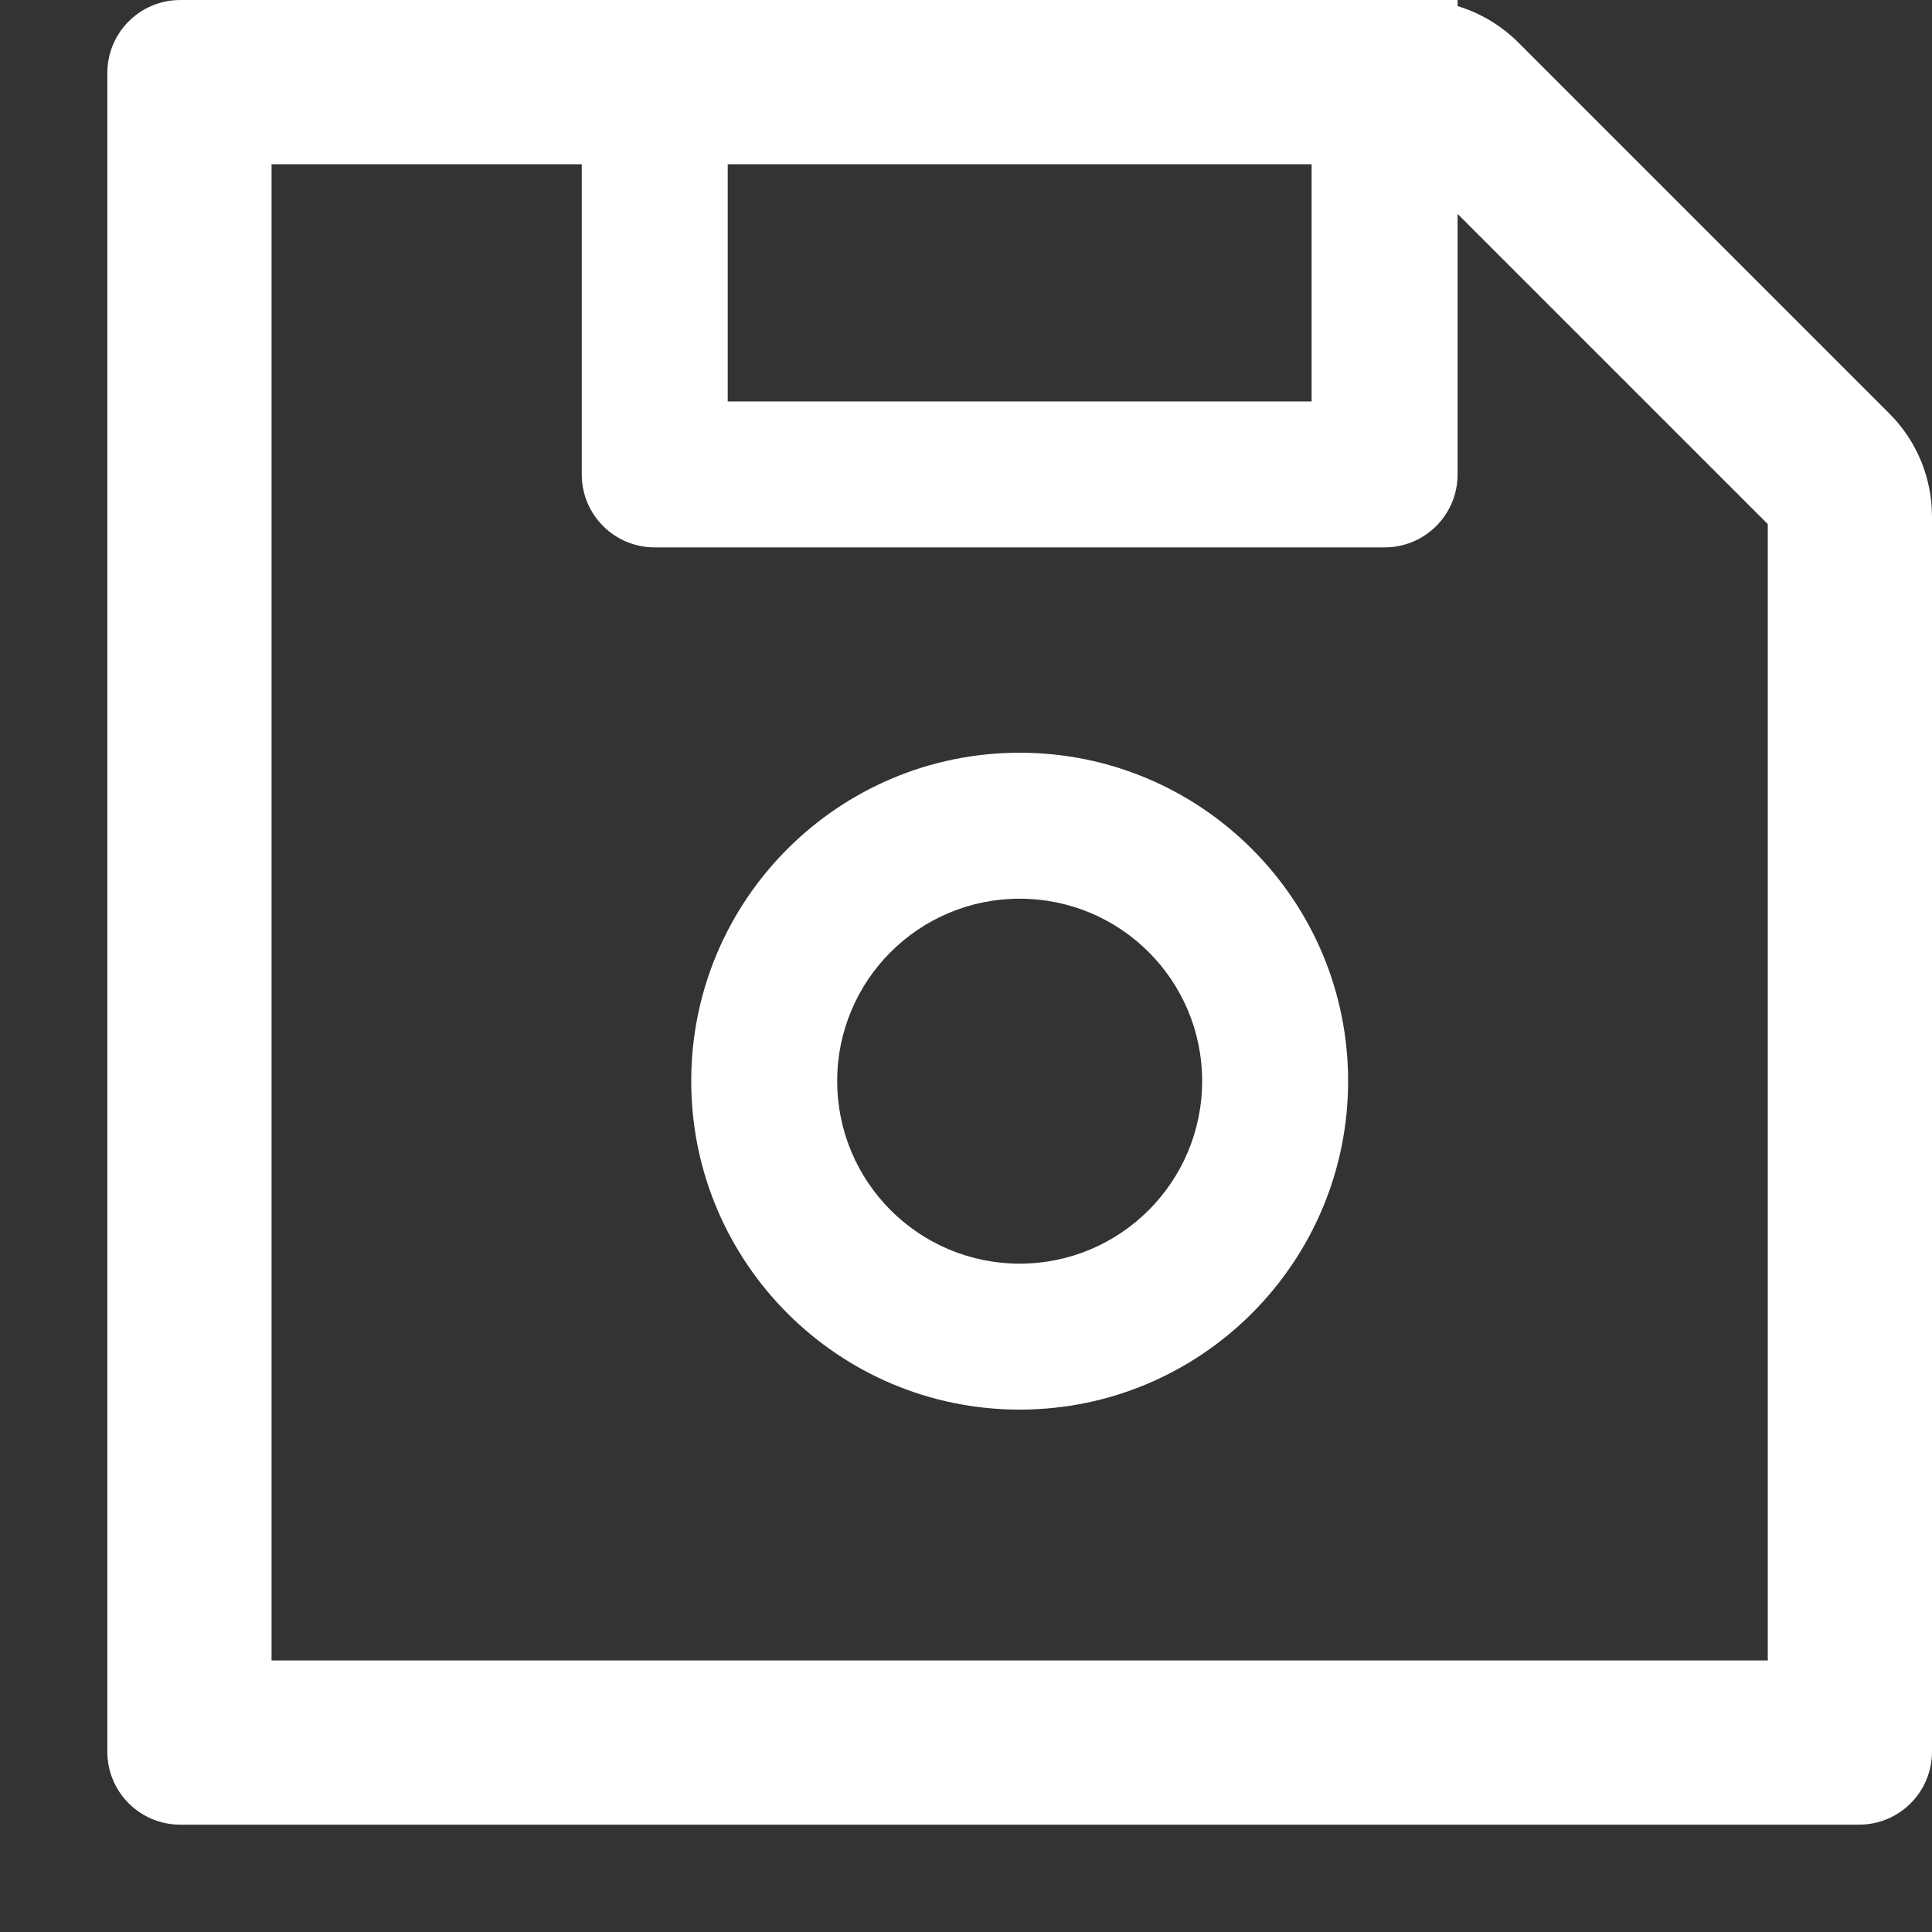 <svg width="18" height="18" viewBox="0 0 18 18" fill="none" xmlns="http://www.w3.org/2000/svg">
<rect x="0" y="0" width="18" height="18" fill="#333333" stroke="none"/>
<path d="M17.603 3.853L14.147 0.397C13.988 0.238 13.793 0.121 13.58 0.057V0H1.68C1.304 0 1 0.304 1 0.68V16.32C1 16.696 1.304 17 1.68 17H17.32C17.696 17 18 16.696 18 16.32V4.813C18 4.452 17.858 4.108 17.603 3.853ZM6.78 1.53H12.22V3.74H6.78V1.53ZM16.47 15.47H2.53V1.53H5.42V4.42C5.42 4.796 5.724 5.1 6.1 5.1H12.9C13.276 5.1 13.58 4.796 13.58 4.42V1.993L16.47 4.883V15.47ZM9.5 7.013C7.811 7.013 6.44 8.383 6.44 10.072C6.44 11.762 7.811 13.133 9.5 13.133C11.189 13.133 12.56 11.762 12.56 10.072C12.56 8.383 11.189 7.013 9.5 7.013ZM9.5 11.773C8.561 11.773 7.8 11.012 7.8 10.072C7.8 9.133 8.561 8.373 9.5 8.373C10.439 8.373 11.2 9.133 11.2 10.072C11.2 11.012 10.439 11.773 9.5 11.773Z" fill="white"/>
</svg>
